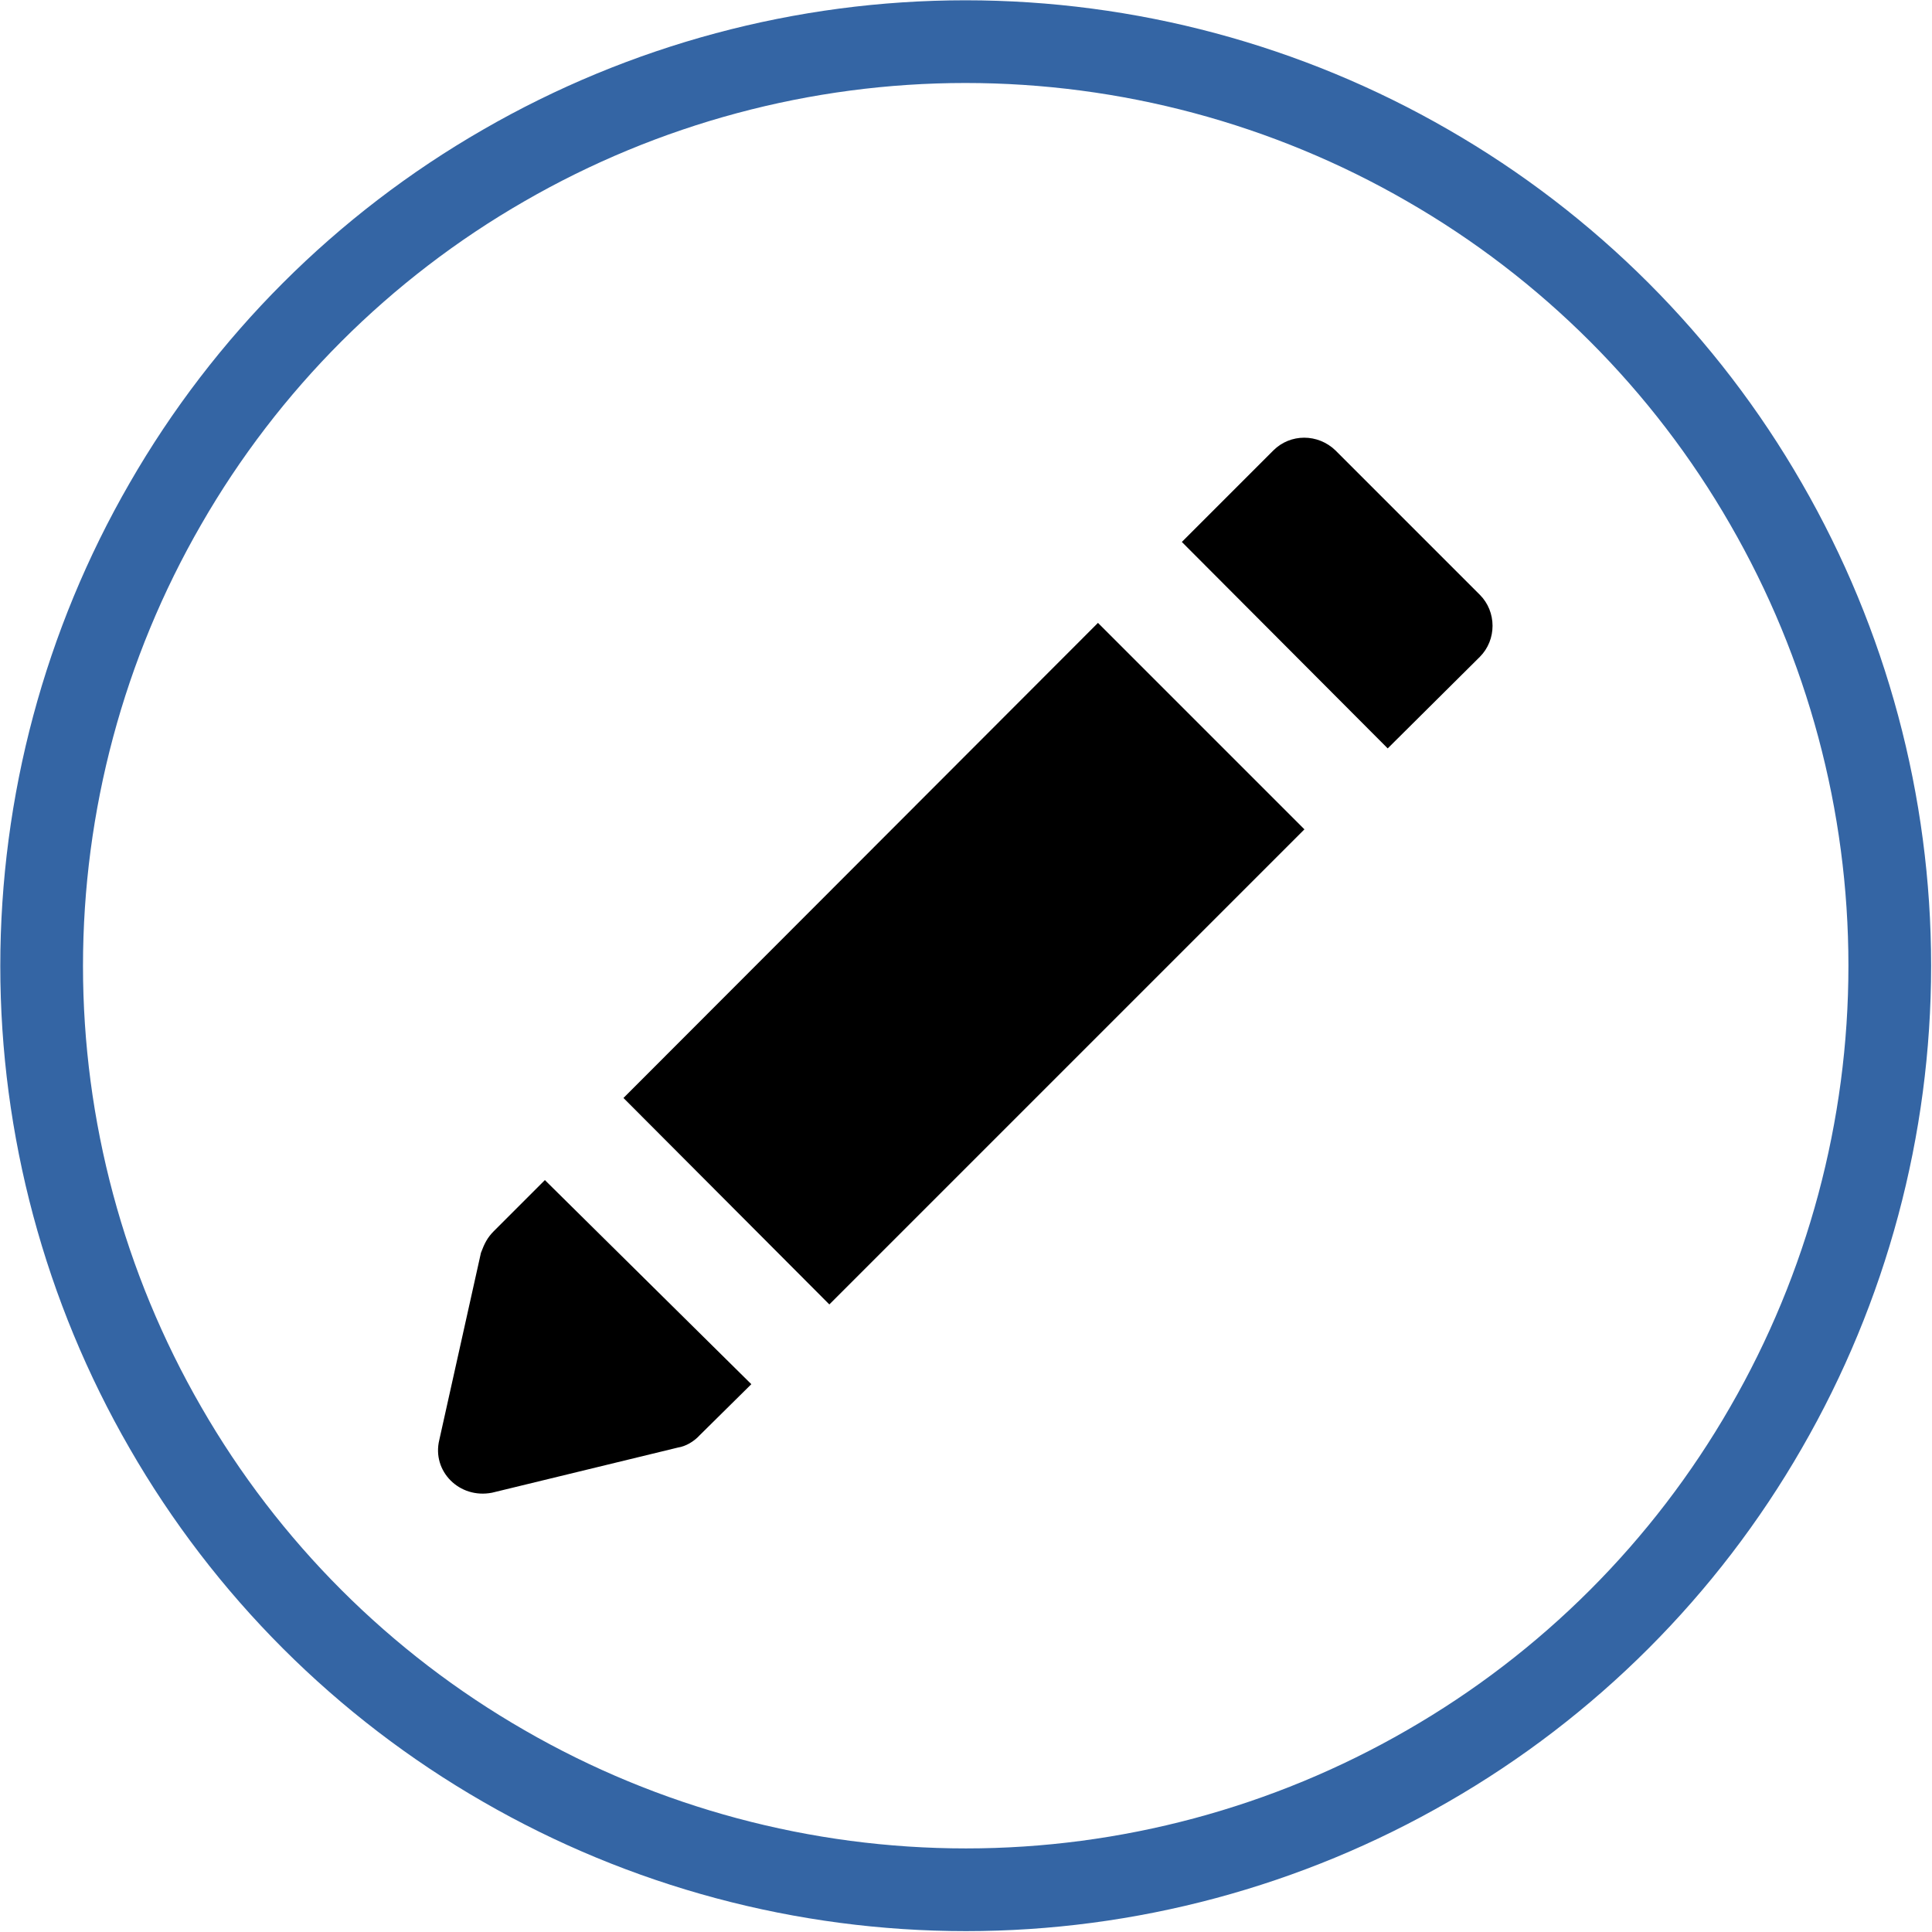 <svg width="32.9mm" height="32.9mm" fill-rule="evenodd" stroke-linejoin="round" stroke-width="28.2" preserveAspectRatio="xMidYMid" version="1.2" viewBox="181 11 3294 3294" xmlns="http://www.w3.org/2000/svg">
 <defs class="EmbeddedBulletChars"></defs>
 <g class="Page">
  <g class="Group">
   <g class="Group">
    <g class="com.sun.star.drawing.PolyPolygonShape">
     <rect class="BoundingBox" x="1248" y="1072" width="1164" height="1164" fill="none"/>
     <path d="m2e3 1830-405 405-351-352 809-810 352 352z"/>
    </g>
    <g class="com.sun.star.drawing.ClosedBezierShape">
     <rect class="BoundingBox" x="927" y="2022" width="536" height="538" fill="none"/>
     <path d="m1023 2110c-11 11-16 21-22 37l-71 319c-13 53 34 101 90 90l317-77c13-2 27-10 37-21l88-87-352-348z"/>
    </g>
    <g class="com.sun.star.drawing.ClosedBezierShape">
     <rect class="BoundingBox" x="2196" y="757" width="531" height="531" fill="none"/>
     <path d="m2704 1025-246-246c-30-29-77-29-106 0l-156 156 351 352 157-156c29-29 29-77 0-106z"/>
    </g>
   </g>
   <g class="com.sun.star.drawing.CustomShape">
    <g fill="none">
     <rect class="BoundingBox" x="181" y="11" width="3294" height="3294"/>
     <path d="m3403 1658c0 276-73 548-211 787-138 240-337 439-577 577-239 138-511 211-787 211-277 0-549-73-788-211-240-138-439-337-577-577-138-239-211-511-211-787 0-277 73-549 211-788 138-240 337-439 577-577 239-138 511-211 787-211 277 0 549 73 788 211 240 138 439 337 577 577 138 239 211 511 211 787z" stroke="#3465a4" stroke-linejoin="round" stroke-width="141"/>
    </g>
   </g>
  </g>
 </g>
</svg>

